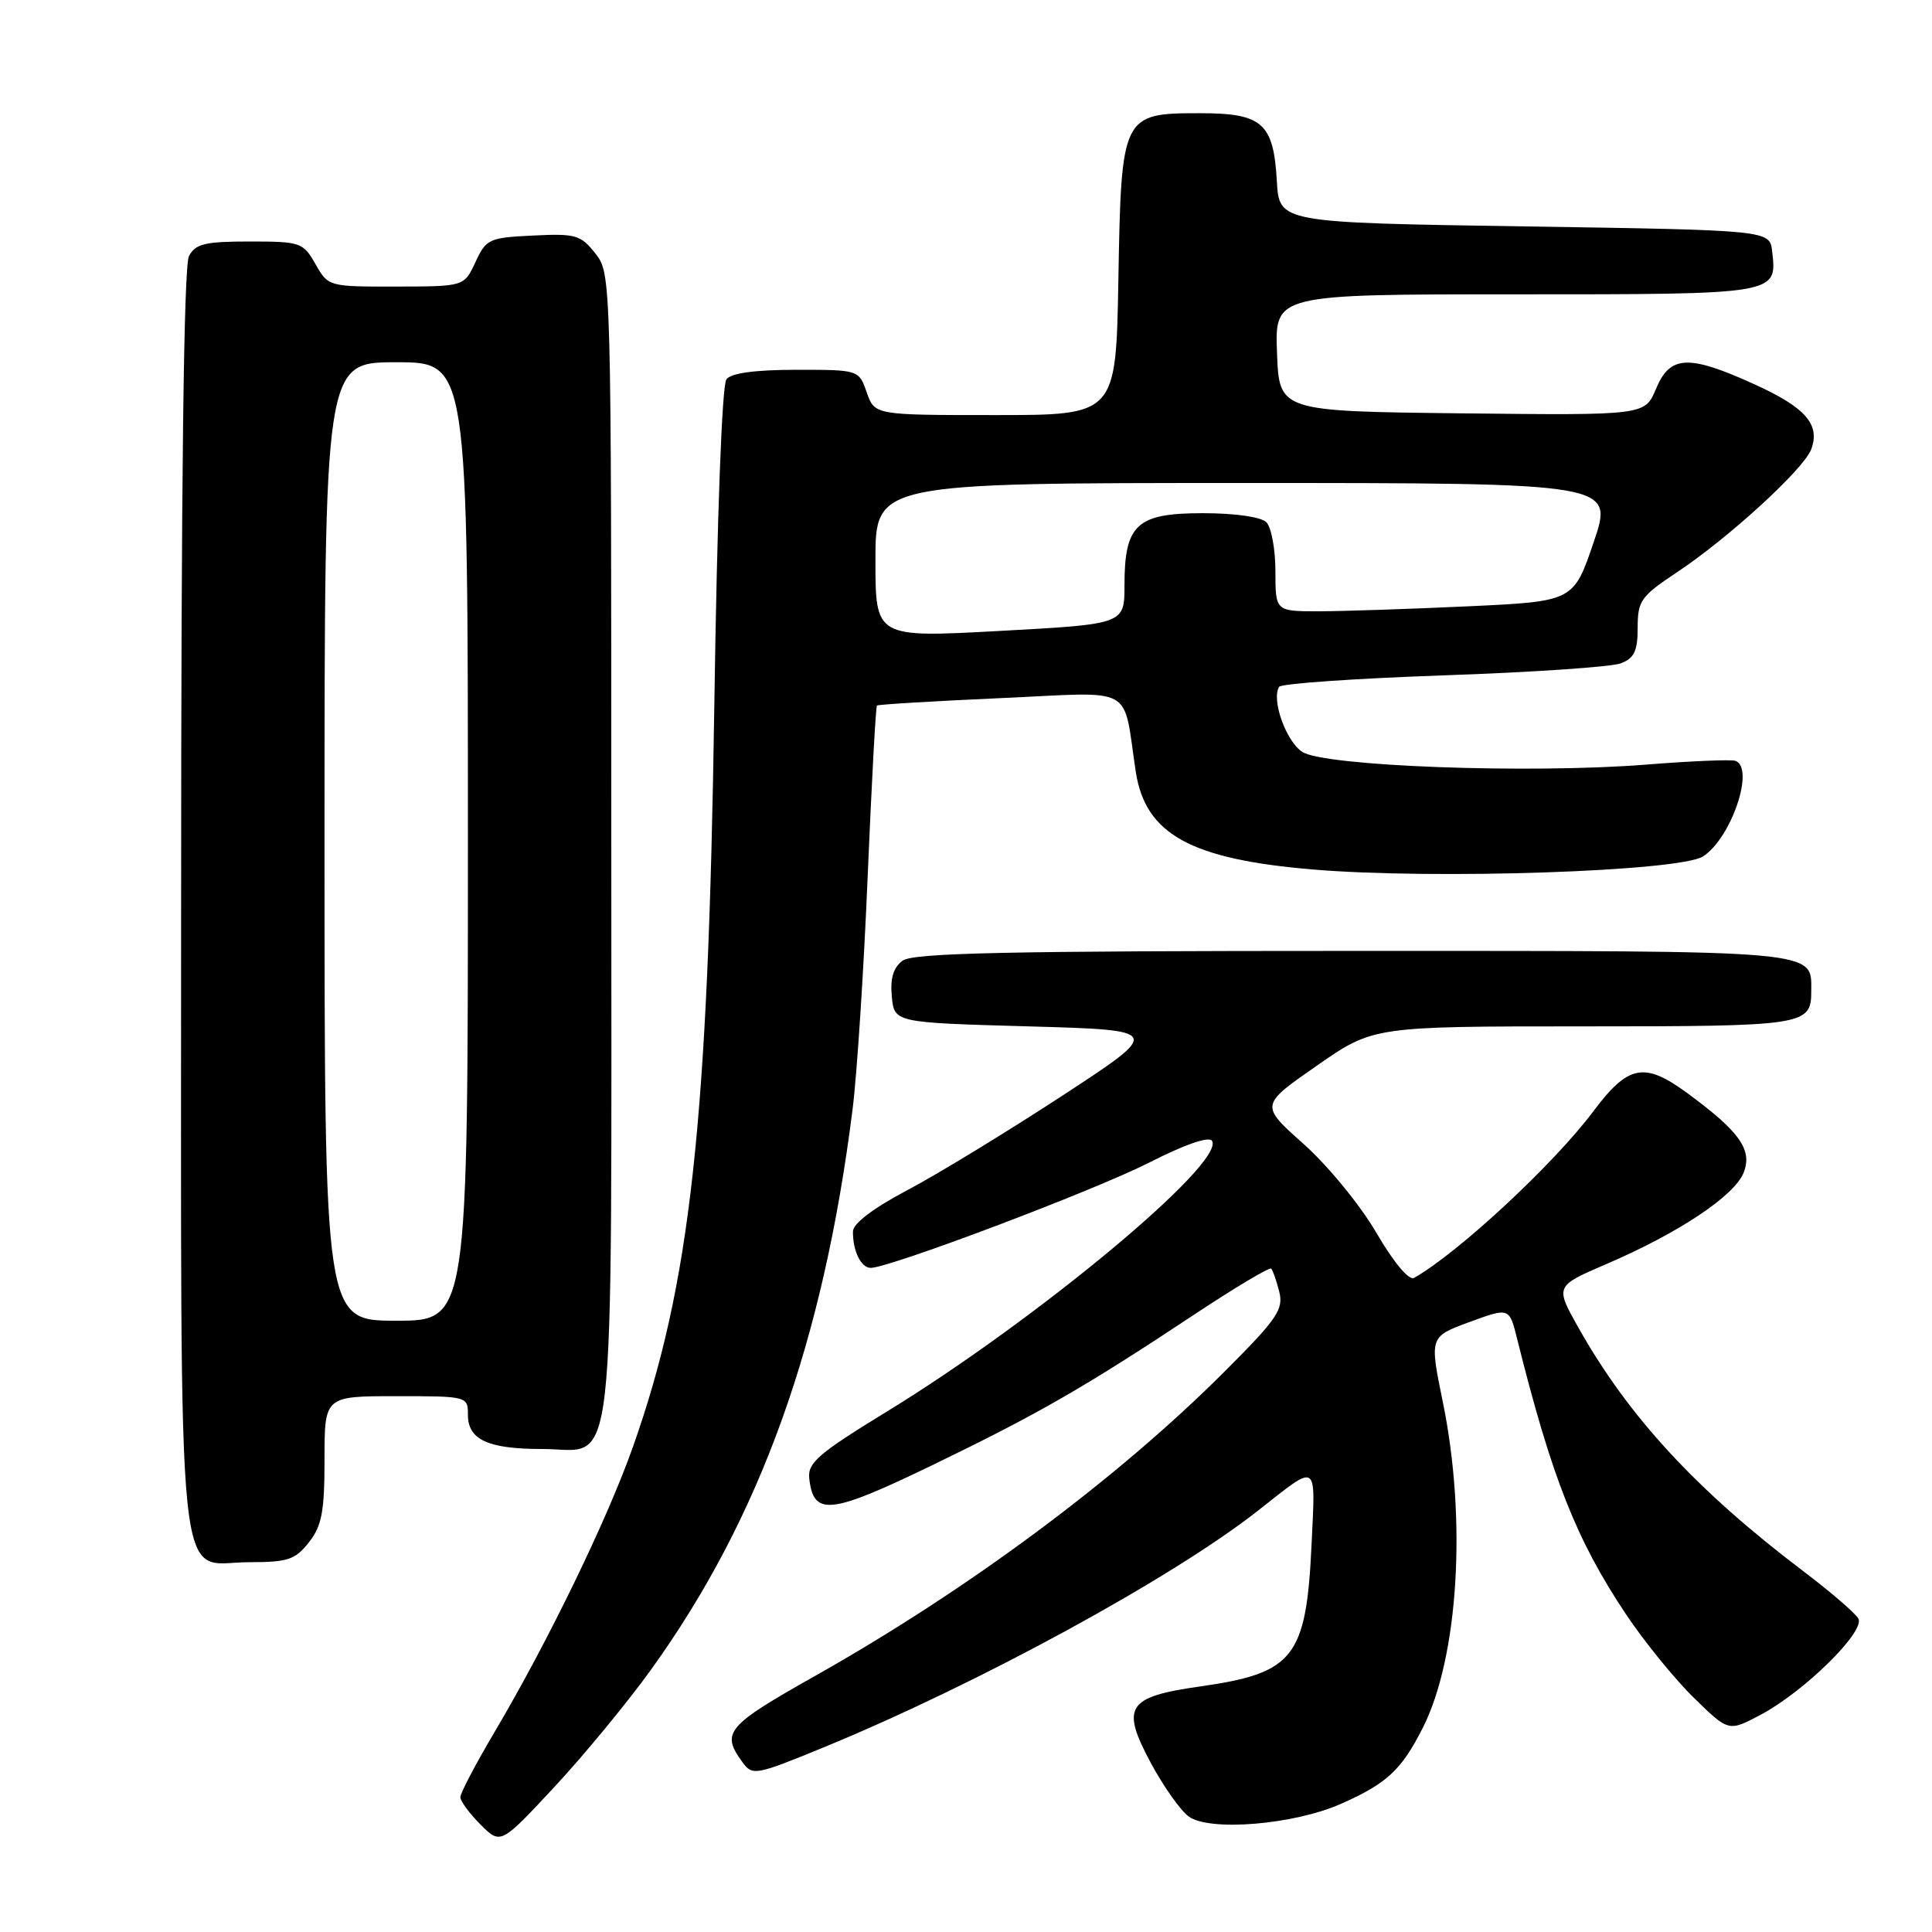 <?xml version="1.0" encoding="UTF-8" standalone="no"?>
<!DOCTYPE svg PUBLIC "-//W3C//DTD SVG 1.1//EN" "http://www.w3.org/Graphics/SVG/1.1/DTD/svg11.dtd" >
<svg xmlns="http://www.w3.org/2000/svg" xmlns:xlink="http://www.w3.org/1999/xlink" version="1.1" viewBox="0 0 256 256">
 <g >
 <path fill="currentColor"
d=" M 86.25 221.26 C 100.72 201.17 109.08 177.92 112.97 147.00 C 113.56 142.32 114.46 128.43 114.97 116.13 C 115.49 103.83 116.04 93.64 116.20 93.49 C 116.37 93.34 123.78 92.90 132.68 92.50 C 150.74 91.69 148.71 90.58 150.50 102.28 C 151.77 110.54 157.77 113.85 173.94 115.21 C 190.01 116.57 222.63 115.47 225.68 113.47 C 229.44 111.01 232.57 101.69 229.93 100.81 C 229.35 100.62 224.06 100.84 218.18 101.31 C 202.76 102.54 175.47 101.54 172.56 99.63 C 170.40 98.22 168.44 92.71 169.49 91.01 C 169.76 90.58 179.54 89.90 191.24 89.49 C 202.93 89.09 213.51 88.37 214.75 87.90 C 216.55 87.22 217.00 86.27 217.00 83.17 C 217.00 79.59 217.42 79.01 222.25 75.80 C 229.06 71.27 238.99 62.18 239.99 59.55 C 241.23 56.26 239.25 53.99 232.43 50.90 C 223.72 46.95 221.29 47.06 219.43 51.52 C 217.96 55.04 217.96 55.04 193.73 54.77 C 169.50 54.50 169.50 54.50 169.21 46.75 C 168.92 39.00 168.92 39.00 200.84 39.00 C 235.66 39.00 235.48 39.03 234.82 33.31 C 234.50 30.50 234.50 30.50 202.00 30.00 C 169.50 29.50 169.50 29.50 169.19 24.01 C 168.75 16.30 167.28 15.00 159.00 15.00 C 148.67 15.00 148.57 15.21 148.19 37.10 C 147.87 55.00 147.87 55.00 131.88 55.00 C 115.90 55.00 115.90 55.00 114.85 52.00 C 113.80 49.00 113.80 49.00 105.52 49.00 C 100.09 49.00 96.90 49.43 96.26 50.25 C 95.66 51.00 95.02 68.34 94.65 93.50 C 93.84 148.82 91.51 170.07 83.88 191.68 C 80.48 201.32 72.64 217.48 65.54 229.49 C 63.04 233.71 61.00 237.60 61.00 238.13 C 61.00 238.66 62.20 240.29 63.67 241.76 C 66.34 244.43 66.34 244.43 73.47 236.77 C 77.39 232.56 83.14 225.58 86.25 221.26 Z  M 177.68 239.02 C 183.76 236.33 185.69 234.55 188.52 228.96 C 193.25 219.63 194.38 201.41 191.19 185.81 C 189.41 177.13 189.41 177.13 194.70 175.18 C 199.99 173.24 199.99 173.24 201.02 177.37 C 205.60 195.76 208.86 204.03 215.44 213.88 C 217.87 217.52 221.93 222.52 224.46 224.98 C 229.05 229.47 229.05 229.47 233.29 227.22 C 239.07 224.16 247.19 216.16 246.24 214.47 C 245.83 213.74 242.57 210.94 239.00 208.23 C 224.81 197.49 215.81 187.75 209.17 175.96 C 206.05 170.42 206.05 170.42 212.77 167.53 C 222.45 163.38 229.89 158.42 231.06 155.34 C 232.21 152.33 230.51 149.94 223.60 144.86 C 217.88 140.66 215.76 141.07 211.13 147.25 C 205.91 154.23 193.23 166.01 187.37 169.33 C 186.70 169.71 184.68 167.30 182.37 163.34 C 180.23 159.67 175.93 154.43 172.73 151.58 C 166.96 146.44 166.96 146.44 174.47 141.22 C 181.97 136.00 181.97 136.00 209.79 136.00 C 239.15 136.00 240.00 135.87 240.00 131.37 C 240.00 125.84 241.79 126.00 179.12 126.00 C 133.46 126.00 121.01 126.27 119.61 127.29 C 118.37 128.20 117.94 129.62 118.17 132.04 C 118.50 135.50 118.50 135.50 136.27 136.00 C 154.04 136.50 154.04 136.50 140.77 145.18 C 133.47 149.95 124.25 155.58 120.27 157.68 C 115.74 160.07 113.03 162.12 113.02 163.17 C 112.99 165.74 114.09 168.00 115.37 168.00 C 117.87 168.00 144.92 157.78 152.23 154.07 C 157.00 151.64 160.21 150.53 160.60 151.17 C 162.39 154.06 137.47 174.81 117.58 187.00 C 108.43 192.60 107.00 193.83 107.23 195.90 C 107.79 200.93 109.97 200.70 123.50 194.16 C 137.54 187.37 143.69 183.84 158.27 174.17 C 163.64 170.61 168.21 167.88 168.44 168.10 C 168.66 168.32 169.14 169.70 169.51 171.17 C 170.09 173.51 169.24 174.76 162.25 181.75 C 148.06 195.94 128.33 210.61 108.00 222.07 C 96.24 228.70 95.50 229.57 98.38 233.50 C 99.71 235.32 100.09 235.25 109.13 231.54 C 129.59 223.13 155.30 209.12 166.69 200.17 C 174.77 193.82 174.30 193.53 173.79 204.62 C 173.09 219.61 171.47 221.69 159.11 223.45 C 149.30 224.84 148.48 226.12 152.50 233.62 C 154.15 236.69 156.40 239.87 157.50 240.69 C 160.24 242.71 171.43 241.79 177.68 239.02 Z  M 40.93 204.37 C 42.65 202.18 43.00 200.31 43.00 193.37 C 43.00 185.00 43.00 185.00 52.50 185.00 C 61.93 185.00 62.00 185.02 62.00 187.46 C 62.00 190.78 64.65 192.00 71.88 192.00 C 81.78 192.00 81.00 198.89 81.00 111.91 C 81.00 36.49 80.99 36.26 78.89 33.59 C 76.96 31.13 76.28 30.93 70.64 31.21 C 64.81 31.49 64.42 31.66 63.00 34.73 C 61.50 37.96 61.50 37.96 52.50 37.97 C 43.54 37.99 43.49 37.97 41.80 34.99 C 40.16 32.12 39.82 32.00 33.08 32.00 C 27.17 32.00 25.91 32.30 25.04 33.93 C 24.35 35.22 24.00 63.67 24.00 119.21 C 24.00 214.76 23.21 207.00 32.98 207.00 C 38.14 207.00 39.11 206.68 40.93 204.37 Z  M 116.00 74.25 C 116.00 64.00 116.00 64.00 164.92 64.00 C 213.84 64.00 213.84 64.00 211.17 71.84 C 208.50 79.69 208.50 79.69 194.50 80.34 C 186.80 80.70 177.91 80.99 174.75 81.00 C 169.00 81.00 169.00 81.00 169.00 75.70 C 169.00 72.79 168.46 69.86 167.80 69.20 C 167.09 68.49 163.66 68.00 159.36 68.00 C 150.61 68.00 149.00 69.49 149.00 77.57 C 149.00 82.70 149.00 82.70 132.50 83.60 C 116.00 84.50 116.00 84.50 116.00 74.25 Z  M 43.00 111.50 C 43.00 48.00 43.00 48.00 52.50 48.00 C 62.00 48.00 62.00 48.00 62.00 111.50 C 62.00 175.00 62.00 175.00 52.50 175.00 C 43.00 175.00 43.00 175.00 43.00 111.50 Z "/>
</g>
</svg>